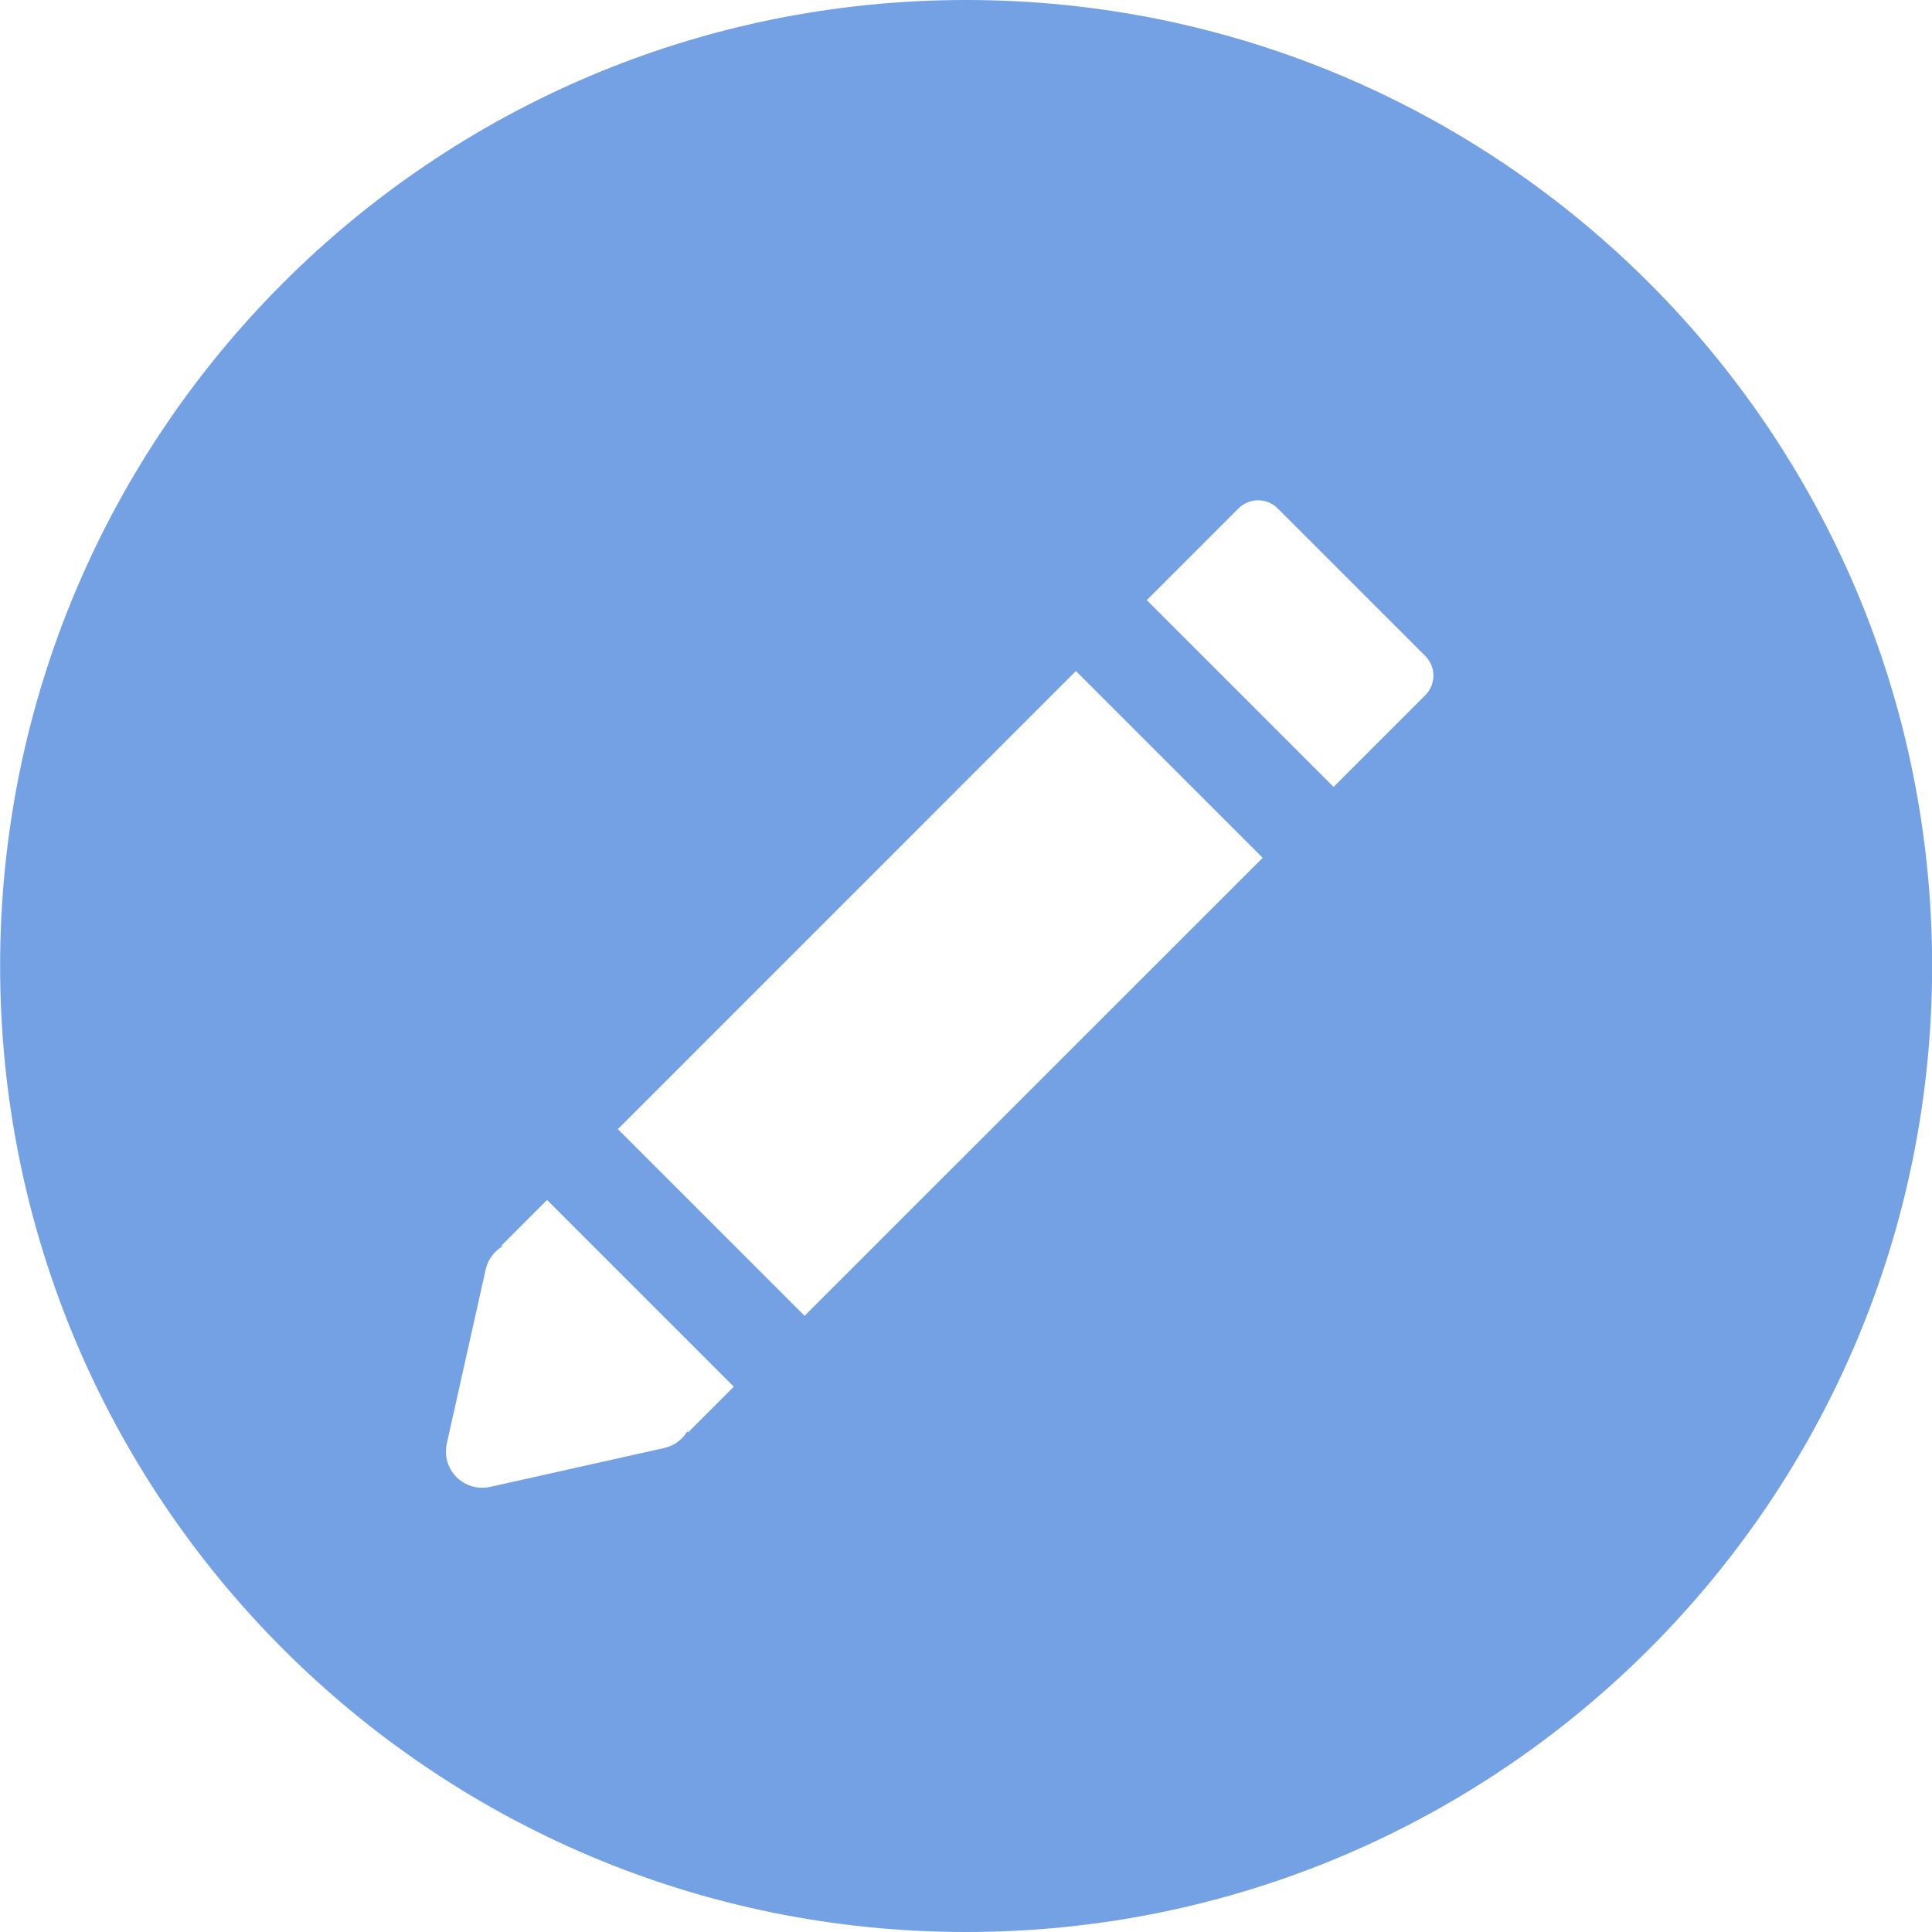 <svg
  width="16"
  height="16"
  viewBox="0 0 16 16"
  fill="none"
  xmlns="http://www.w3.org/2000/svg"
>
  <path
    d="M8.001 0C3.583 0 0.001 3.582 0.001 8C0.001 12.418 3.583 16 8.001 16C12.419 16 16.001 12.418 16.001 8C16.001 3.582 12.419 0 8.001 0ZM11.804 5.757L11.044 6.517L9.497 4.97L8.91 5.557L10.457 7.104L6.663 10.897L5.117 9.351L4.53 9.937L6.077 11.484L5.699 11.862L5.691 11.855C5.649 11.924 5.581 11.974 5.5 11.992L4.058 12.314C4.036 12.319 4.014 12.321 3.993 12.321C3.914 12.321 3.838 12.29 3.781 12.233C3.708 12.161 3.678 12.056 3.7 11.956L4.022 10.514C4.04 10.433 4.09 10.365 4.159 10.323L4.152 10.316L10.257 4.21C10.346 4.121 10.492 4.121 10.581 4.21L11.804 5.433C11.893 5.522 11.893 5.668 11.804 5.757Z"
    fill="#74A1E3"
  />
</svg>
